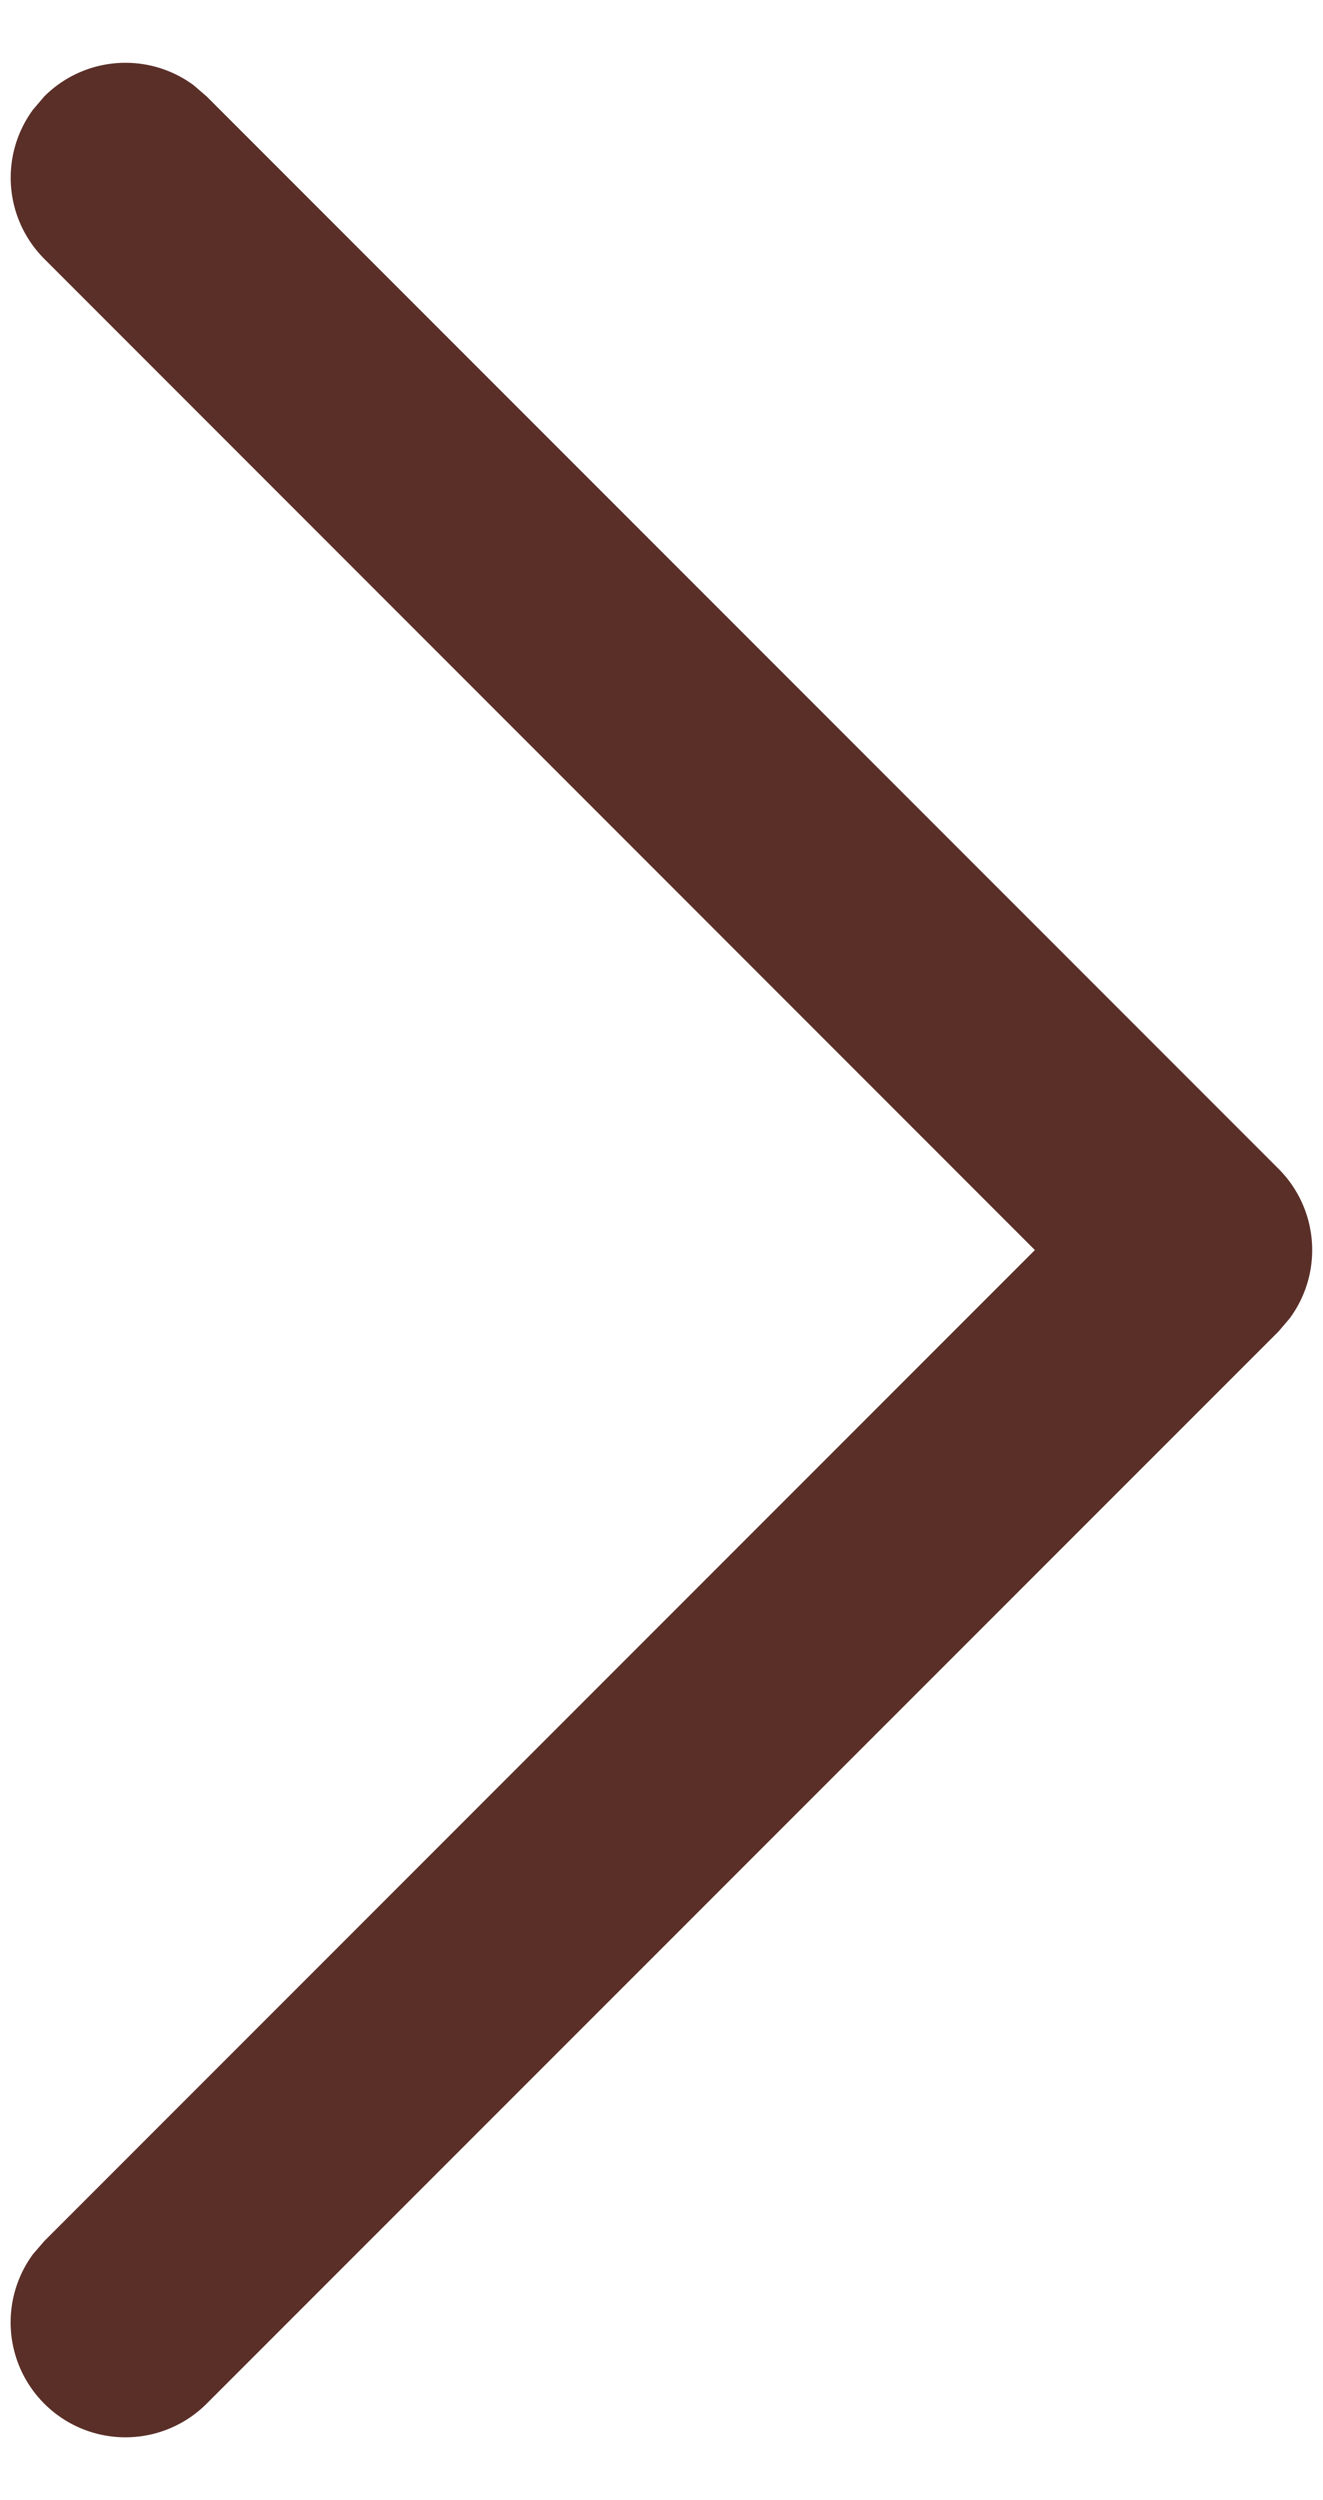 <svg width="9" height="17" fill="none" xmlns="http://www.w3.org/2000/svg"><path d="M.301 16.344a.782.782 0 01-.076-1.017l.076-.088L7.04 8.5.301 1.76A.781.781 0 01.225.745L.301.656A.781.781 0 011.318.58l.088.076 7.292 7.292a.781.781 0 01.075 1.017l-.075.088-7.292 7.291a.781.781 0 01-1.105 0z" fill="#5A2F28"/></svg>